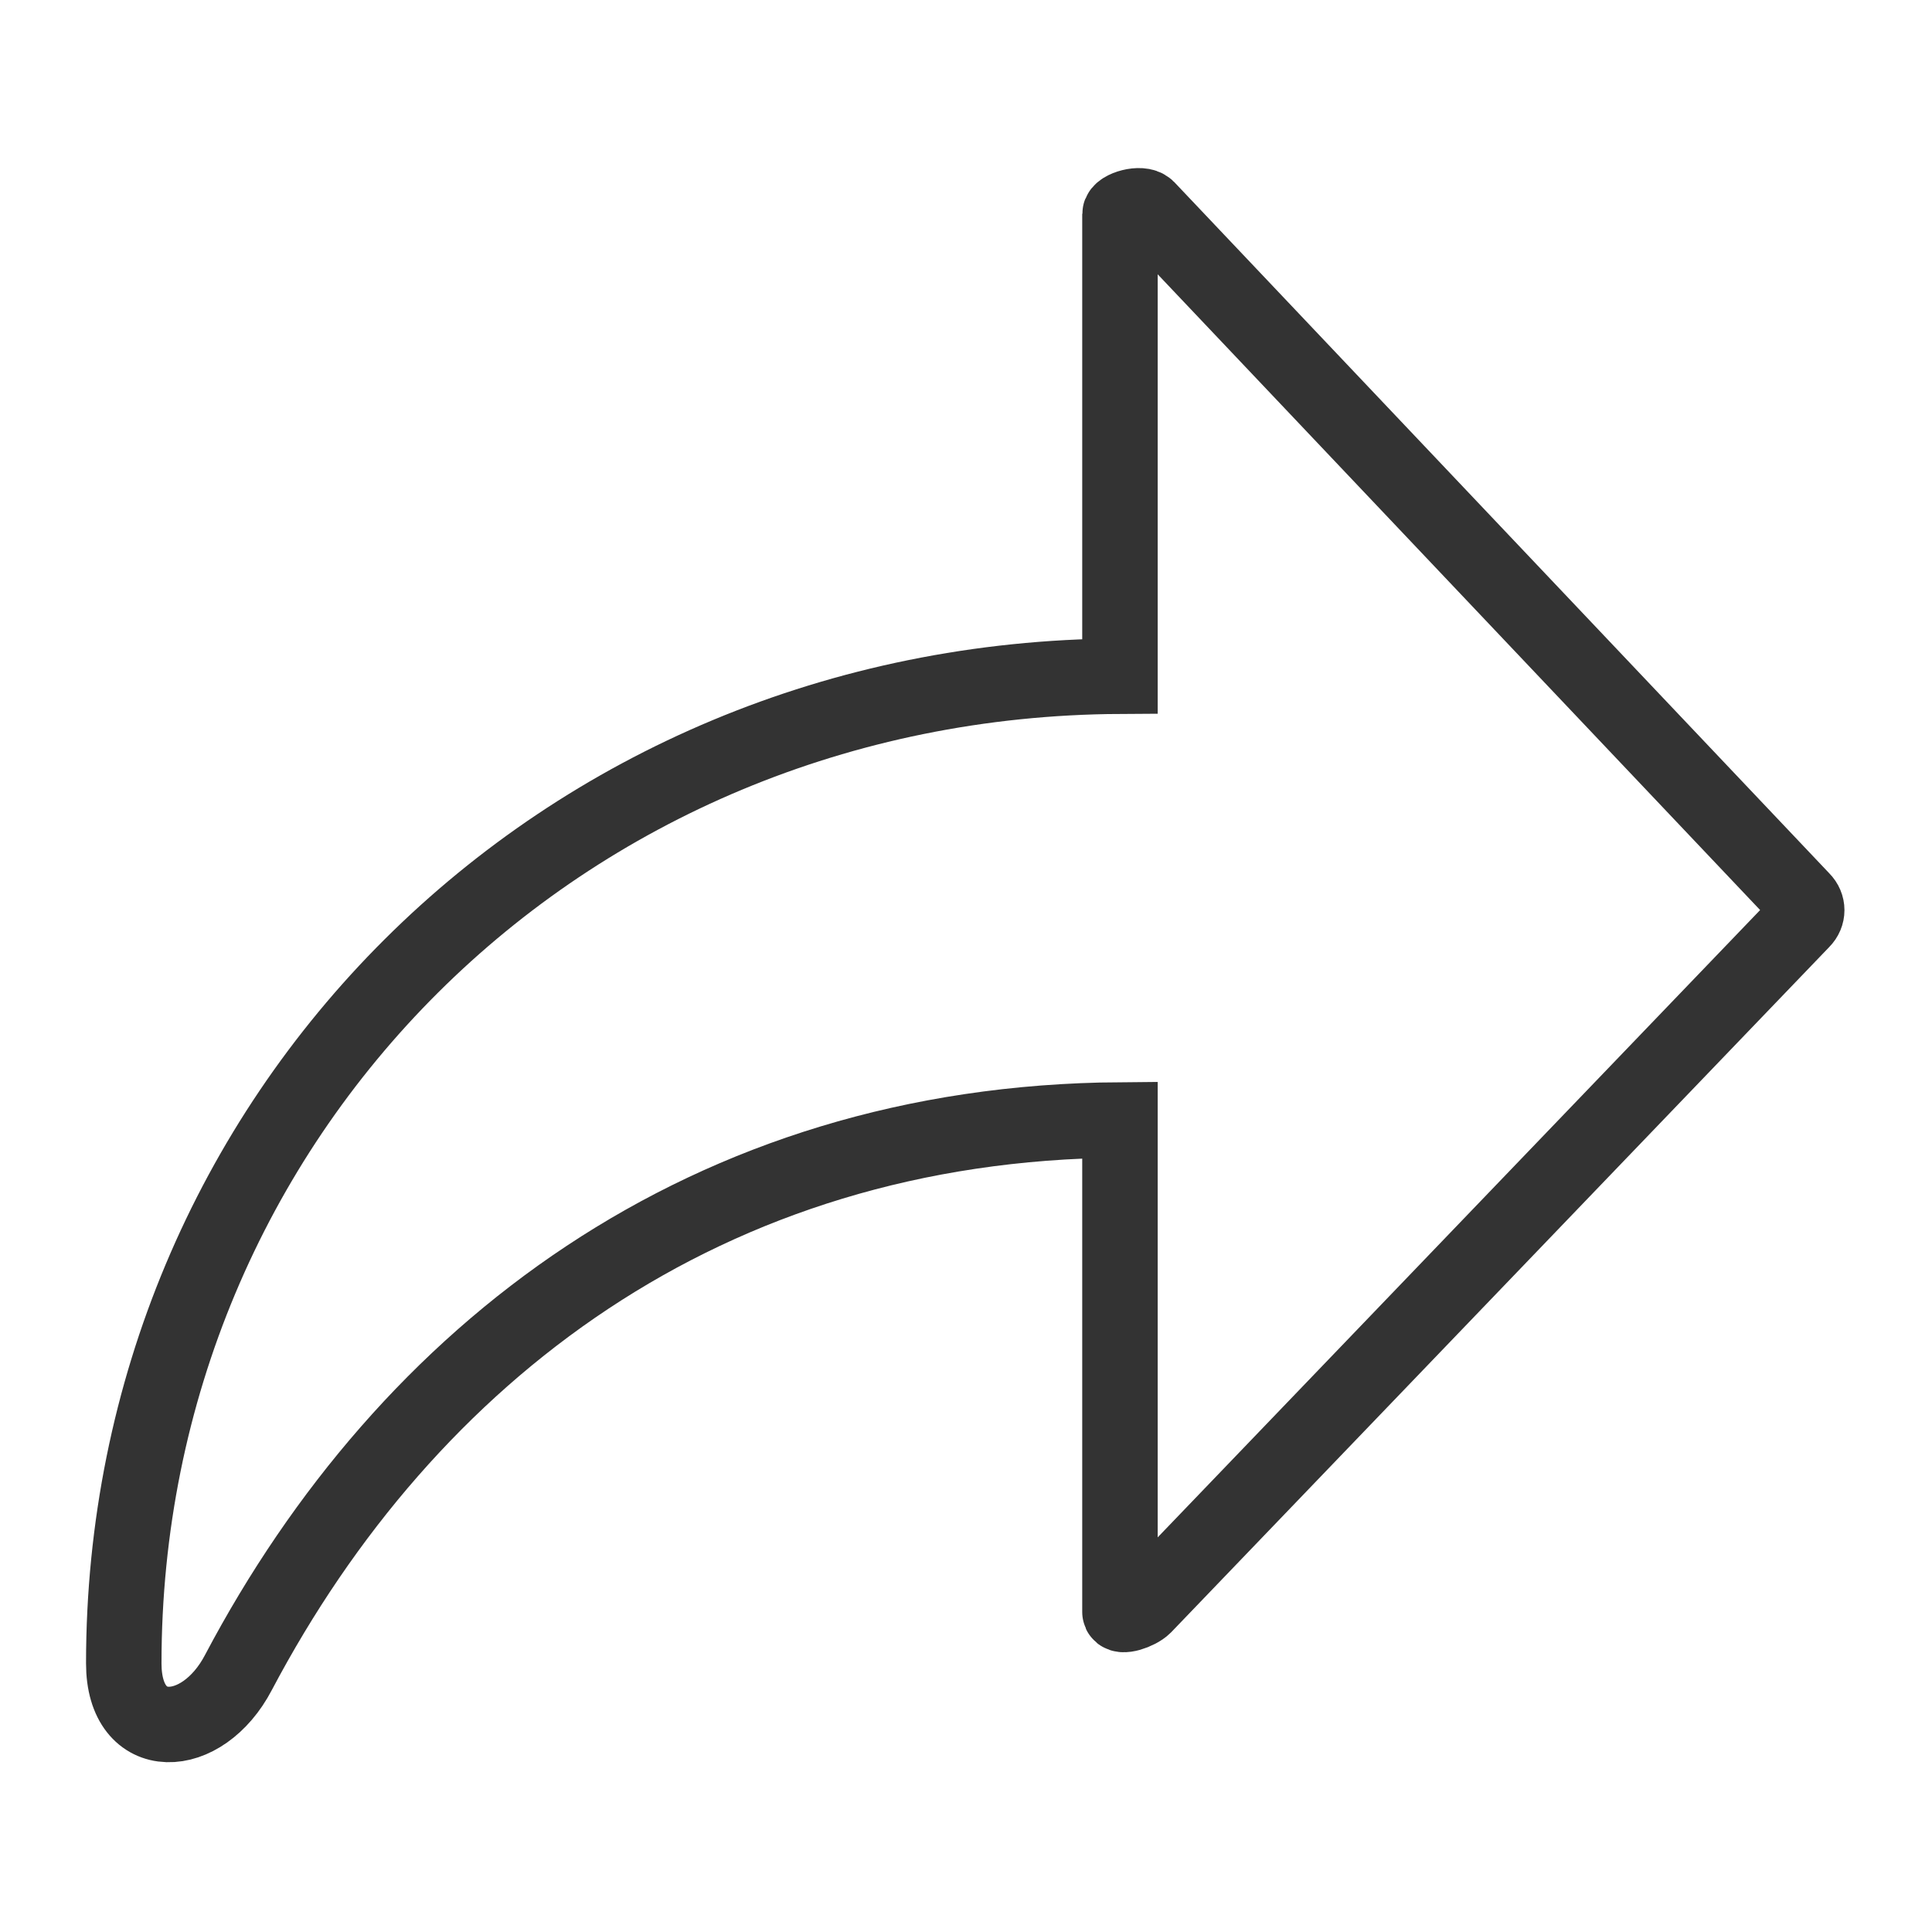 <?xml version="1.0" encoding="utf-8"?>
<!-- Generator: Adobe Illustrator 18.1.1, SVG Export Plug-In . SVG Version: 6.00 Build 0)  -->
<svg version="1.1" id="Ebene_1" xmlns="http://www.w3.org/2000/svg" xmlns:xlink="http://www.w3.org/1999/xlink" x="0px" y="0px"
	 viewBox="0 0 64 64" enable-background="new 0 0 64 64" xml:space="preserve">
<path fill="none" stroke="#333333" stroke-width="2.5" stroke-miterlimit="10" d="M37.1,22.4c-18.6,0.1-33,14.6-33,32.7
	c0,2.7,2.6,2.6,3.8,0.3c5.6-10.6,15.5-18.2,29.2-18.3v16.3c0,0.2,0.6,0,0.8-0.2l21.8-22.7c0.2-0.2,0.2-0.5,0-0.7L38,6.9
	c-0.2-0.2-0.9,0-0.9,0.2v5.2L37.1,22.4z"/>
</svg>
